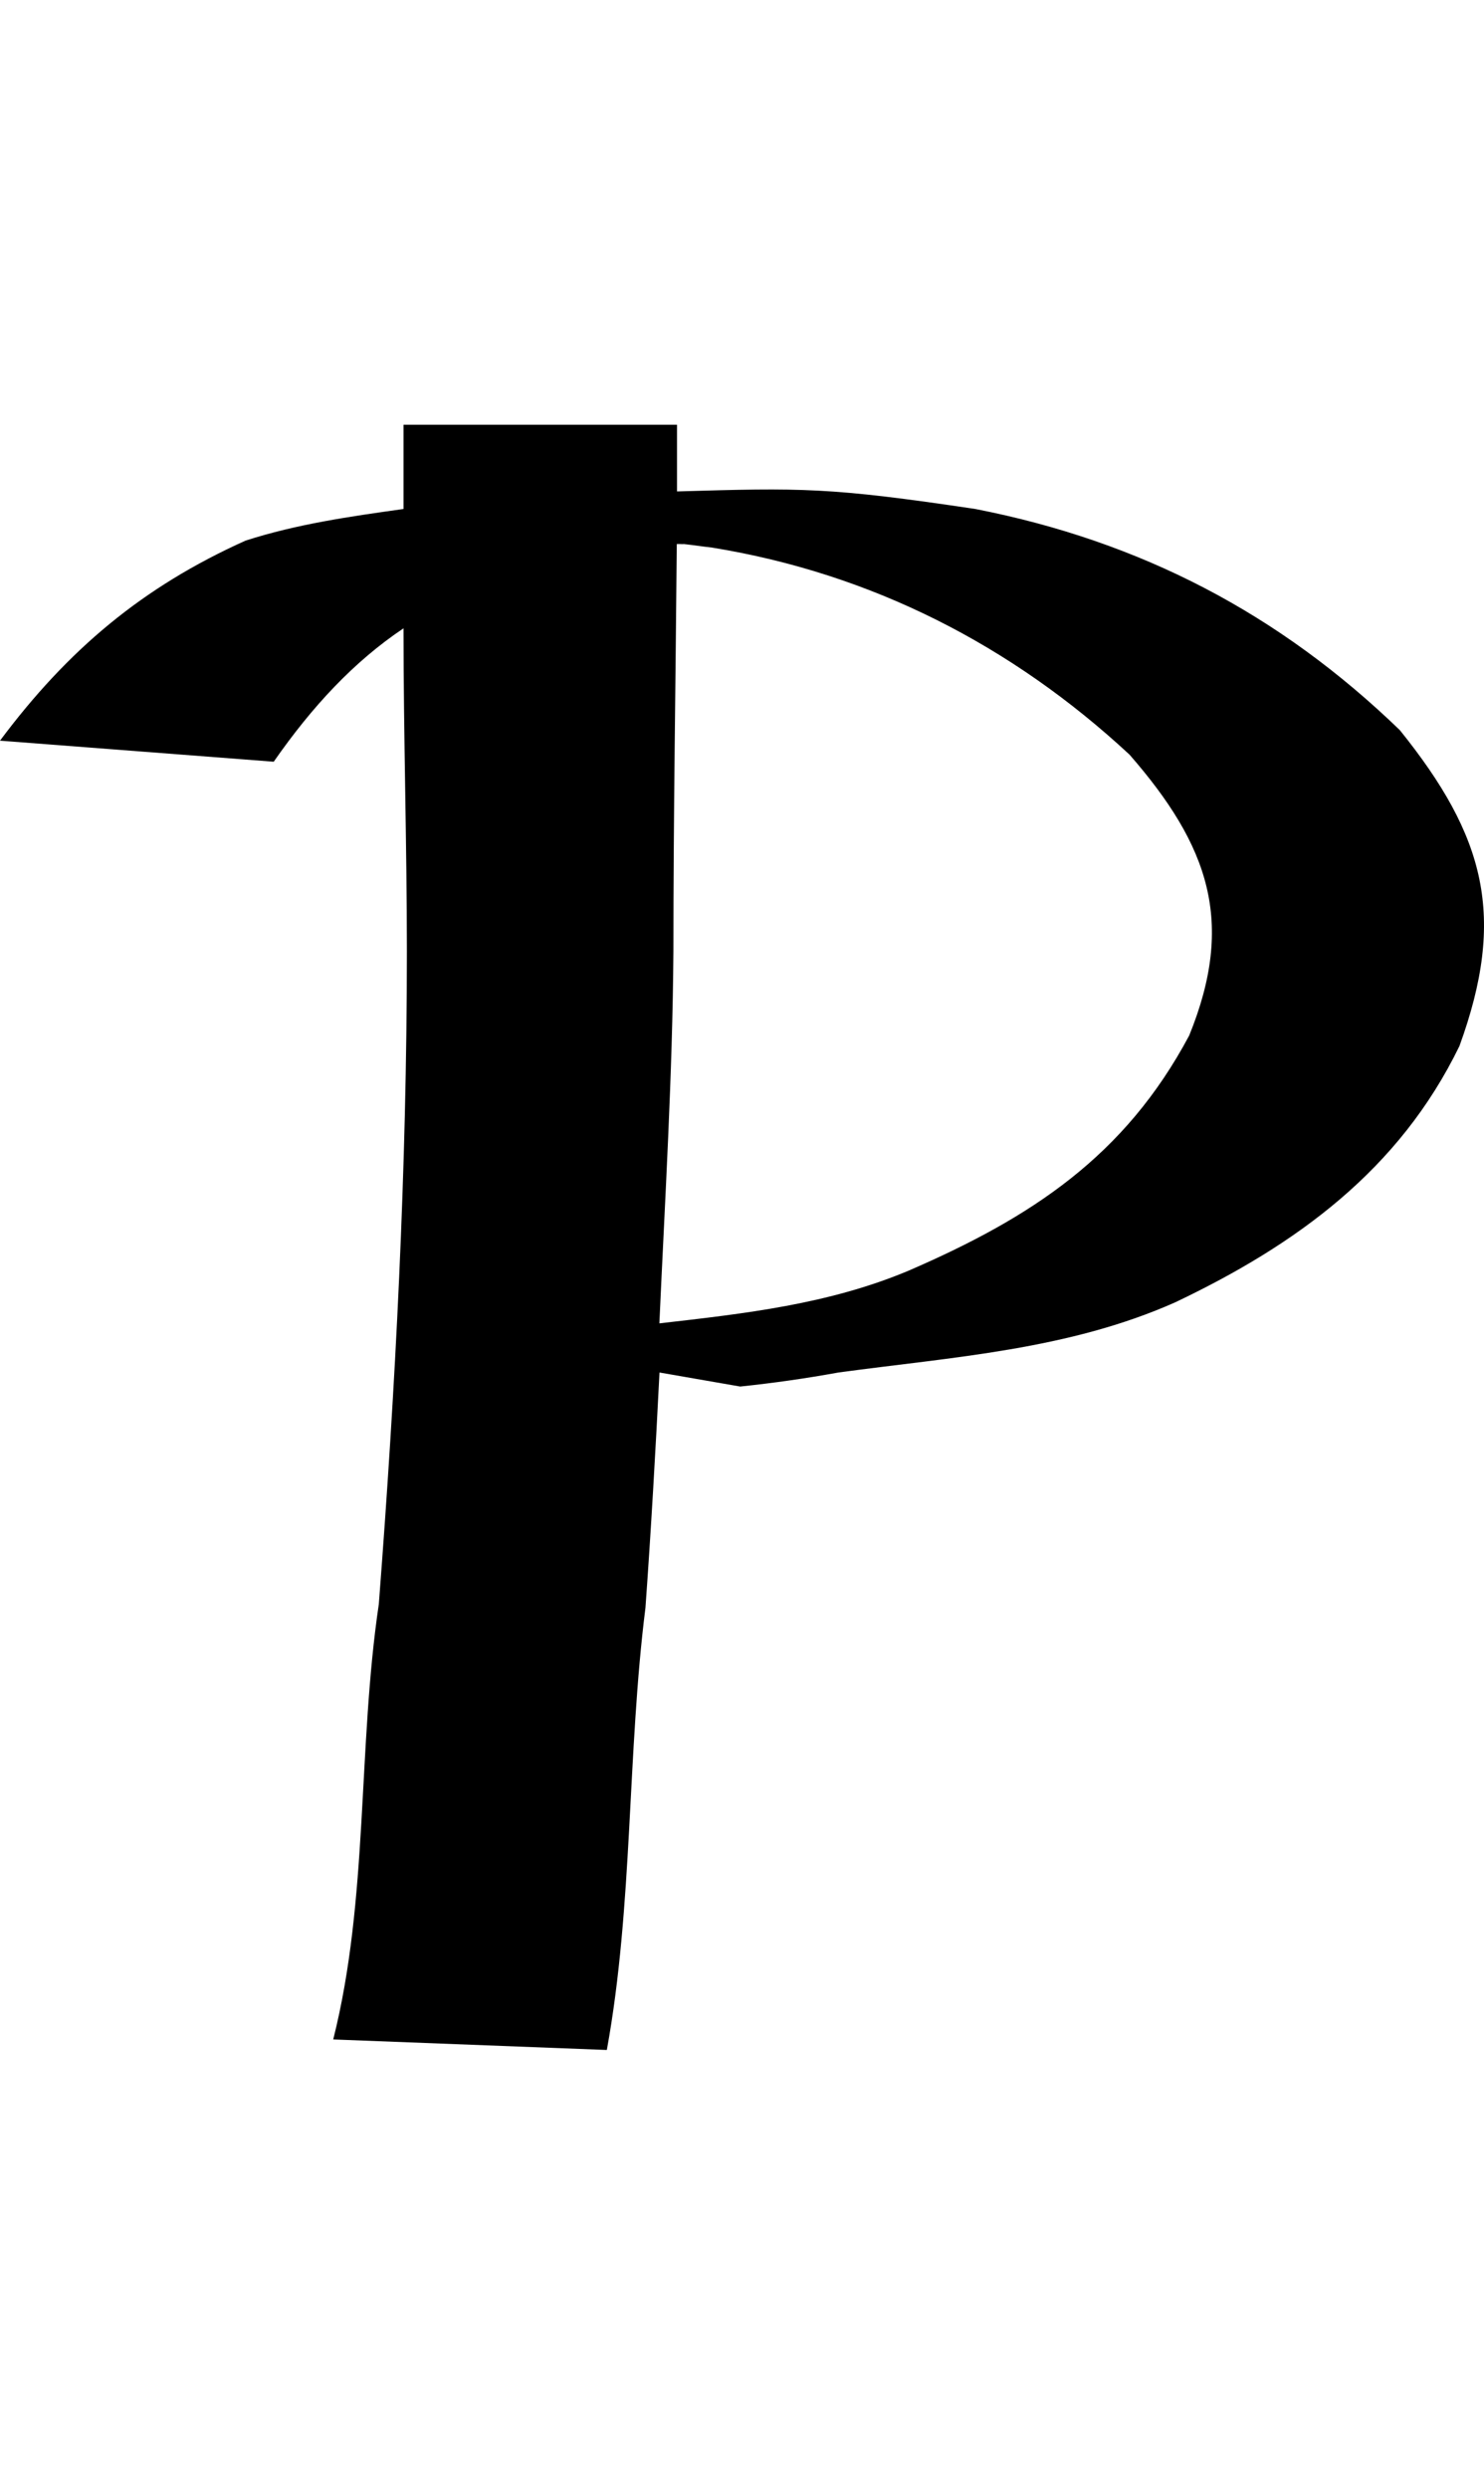 <?xml version="1.0" encoding="UTF-8" standalone="no"?>
<!-- Created with Inkscape (http://www.inkscape.org/) -->

<svg xmlns:dc="http://purl.org/dc/elements/1.1/" xmlns:cc="http://creativecommons.org/ns#" xmlns:rdf="http://www.w3.org/1999/02/22-rdf-syntax-ns#" xmlns:svg="http://www.w3.org/2000/svg" xmlns="http://www.w3.org/2000/svg" xmlns:xlink="http://www.w3.org/1999/xlink" xmlns:sodipodi="http://sodipodi.sourceforge.net/DTD/sodipodi-0.dtd" xmlns:inkscape="http://www.inkscape.org/namespaces/inkscape" version="1.1" width="596.584" height="1000" id="svg4626" inkscape:version="0.91 r13725" sodipodi:docname="font_bold_raw.svg">
<g transform="translate(-9131.349,0)"><path inkscape:connector-curvature="0" style="color:#000000;display:inline;overflow:visible;visibility:visible;fill:#000000;fill-opacity:1;fill-rule:nonzero;stroke:none;stroke-width:1px;marker:none;enable-background:accumulate" d="m 9293.564,170.667 c 0,11.262 0,22.588 0,33.851 -21.665,3.033 -42.788,6.052 -63.46,12.694 -41.524,18.641 -71.494,43.898 -98.755,80.397 l 110.039,8.463 c 15.436,-22.189 32.272,-40.277 52.176,-53.598 0,43.184 1.354,86.579 1.354,129.763 0,87.598 -4.559,175.112 -11.284,262.347 -8.576,57.863 -4.062,118.321 -18.325,174.898 l 109.994,4.229 c 10.607,-58.247 8.124,-118.877 15.527,-177.719 2.257,-31.239 4.062,-63.16 5.642,-94.501 l 32.452,5.642 c 13.405,-1.413 26.223,-3.227 39.493,-5.642 45.947,-6.243 92.391,-9.085 135.405,-28.209 48.656,-23.136 90.044,-53.164 114.237,-102.964 18.912,-51.993 10.517,-84.103 -23.967,-126.942 -48.43,-46.789 -104.081,-75.847 -170.655,-88.859 -58.585,-8.749 -69.734,-8.527 -119.924,-7.052 0,-8.917 0,-17.883 0,-26.799 l -109.994,0 z m 110.039,47.956 c 0.903,-0.09 1.805,0.09 2.708,0 5.055,0.551 6.274,0.84 11.284,1.408 64.182,10.424 120.51,39.271 167.857,83.218 31.956,36.659 42.517,67.274 23.967,112.837 -25.907,48.598 -63.64,73.22 -112.838,94.501 -32.181,13.511 -66.032,17.259 -100.154,21.157 2.257,-50.065 5.281,-99.445 5.642,-149.51 0,-54.449 0.903,-109.169 1.354,-163.614 z" id="path4140"/></g></svg>